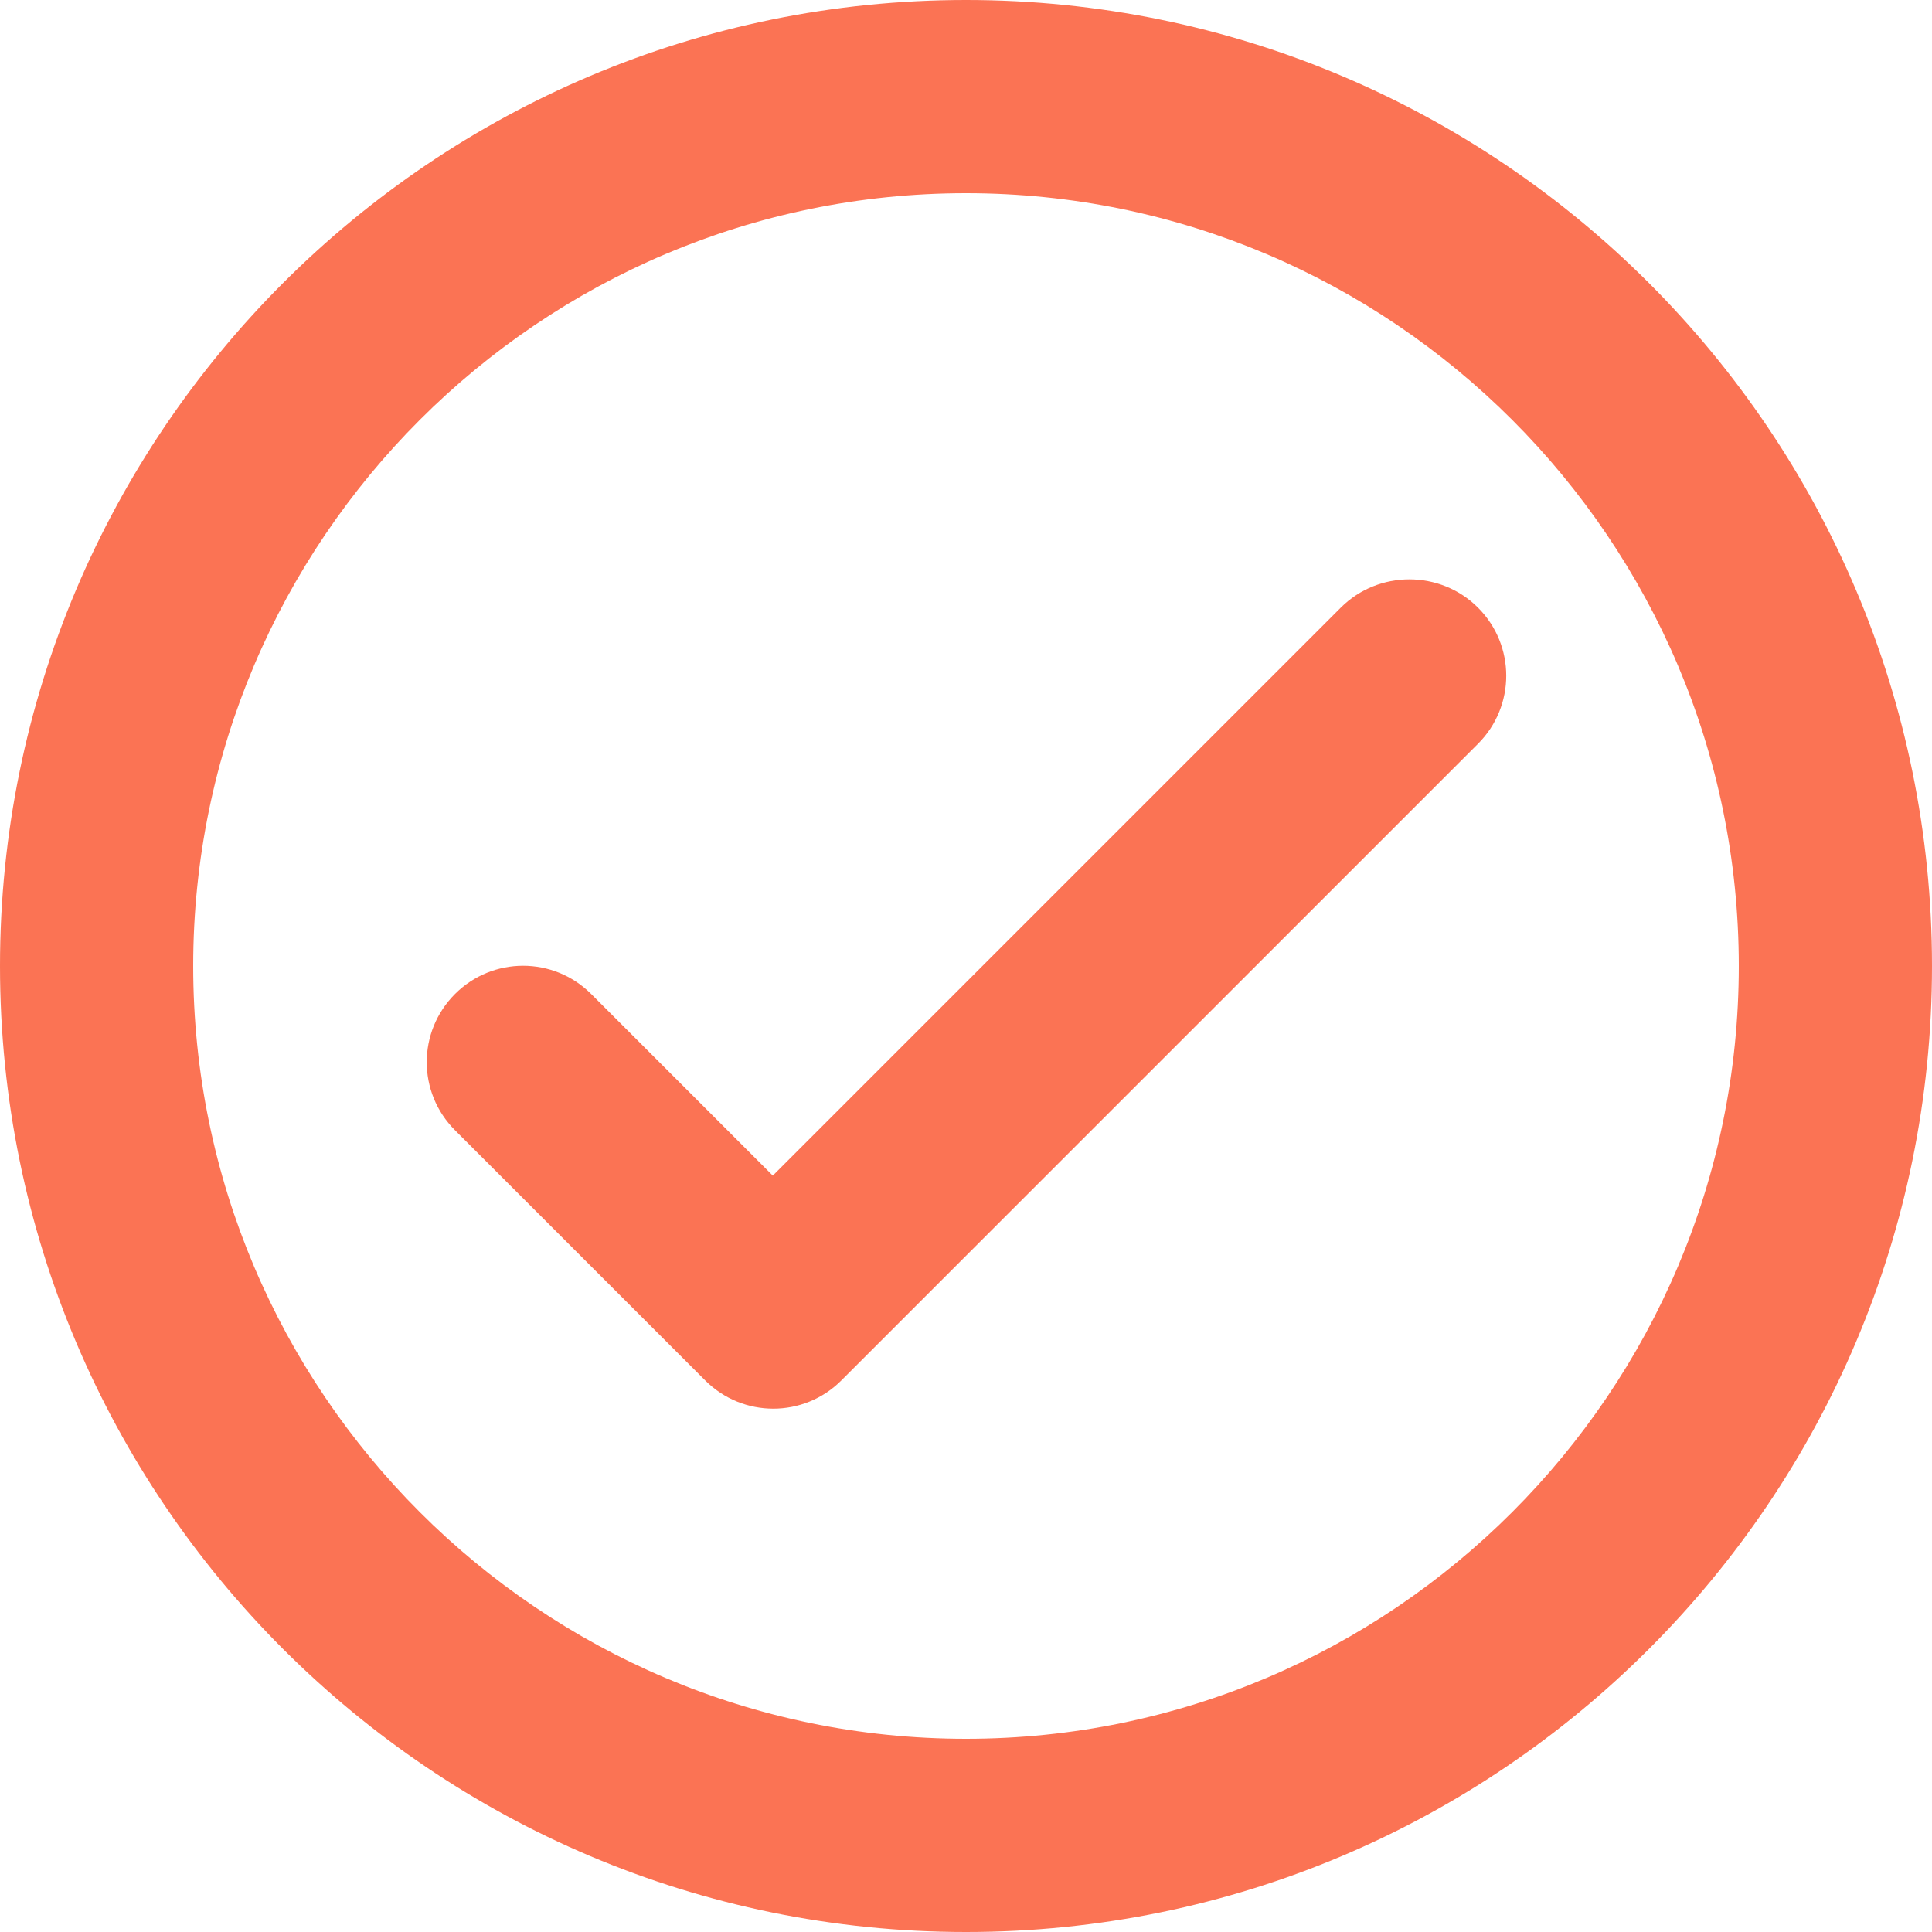 <svg width="24" height="24" viewBox="0 0 24 24" fill="none" xmlns="http://www.w3.org/2000/svg">
<g clip-path="url(#clip0_246_1162)">
<path d="M12 0C5.376 0 0 5.376 0 12C0 18.624 5.376 24 12 24C18.624 24 24 18.624 24 12C24 5.376 18.624 0 12 0ZM12 21.6C6.708 21.6 2.4 17.292 2.4 12C2.4 6.708 6.708 2.4 12 2.4C17.292 2.4 21.6 6.708 21.6 12C21.6 17.292 17.292 21.6 12 21.6ZM16.656 7.548L9.6 14.604L7.344 12.348C6.876 11.88 6.12 11.88 5.652 12.348C5.184 12.816 5.184 13.572 5.652 14.04L8.76 17.148C9.228 17.616 9.984 17.616 10.452 17.148L18.36 9.24C18.828 8.772 18.828 8.016 18.36 7.548C17.892 7.08 17.124 7.08 16.656 7.548Z" fill="#FB7354"/>
</g>
<defs>
<clipPath id="clip0_246_1162">
<rect width="24" height="24" fill="white"/>
</clipPath>
</defs>
</svg>
